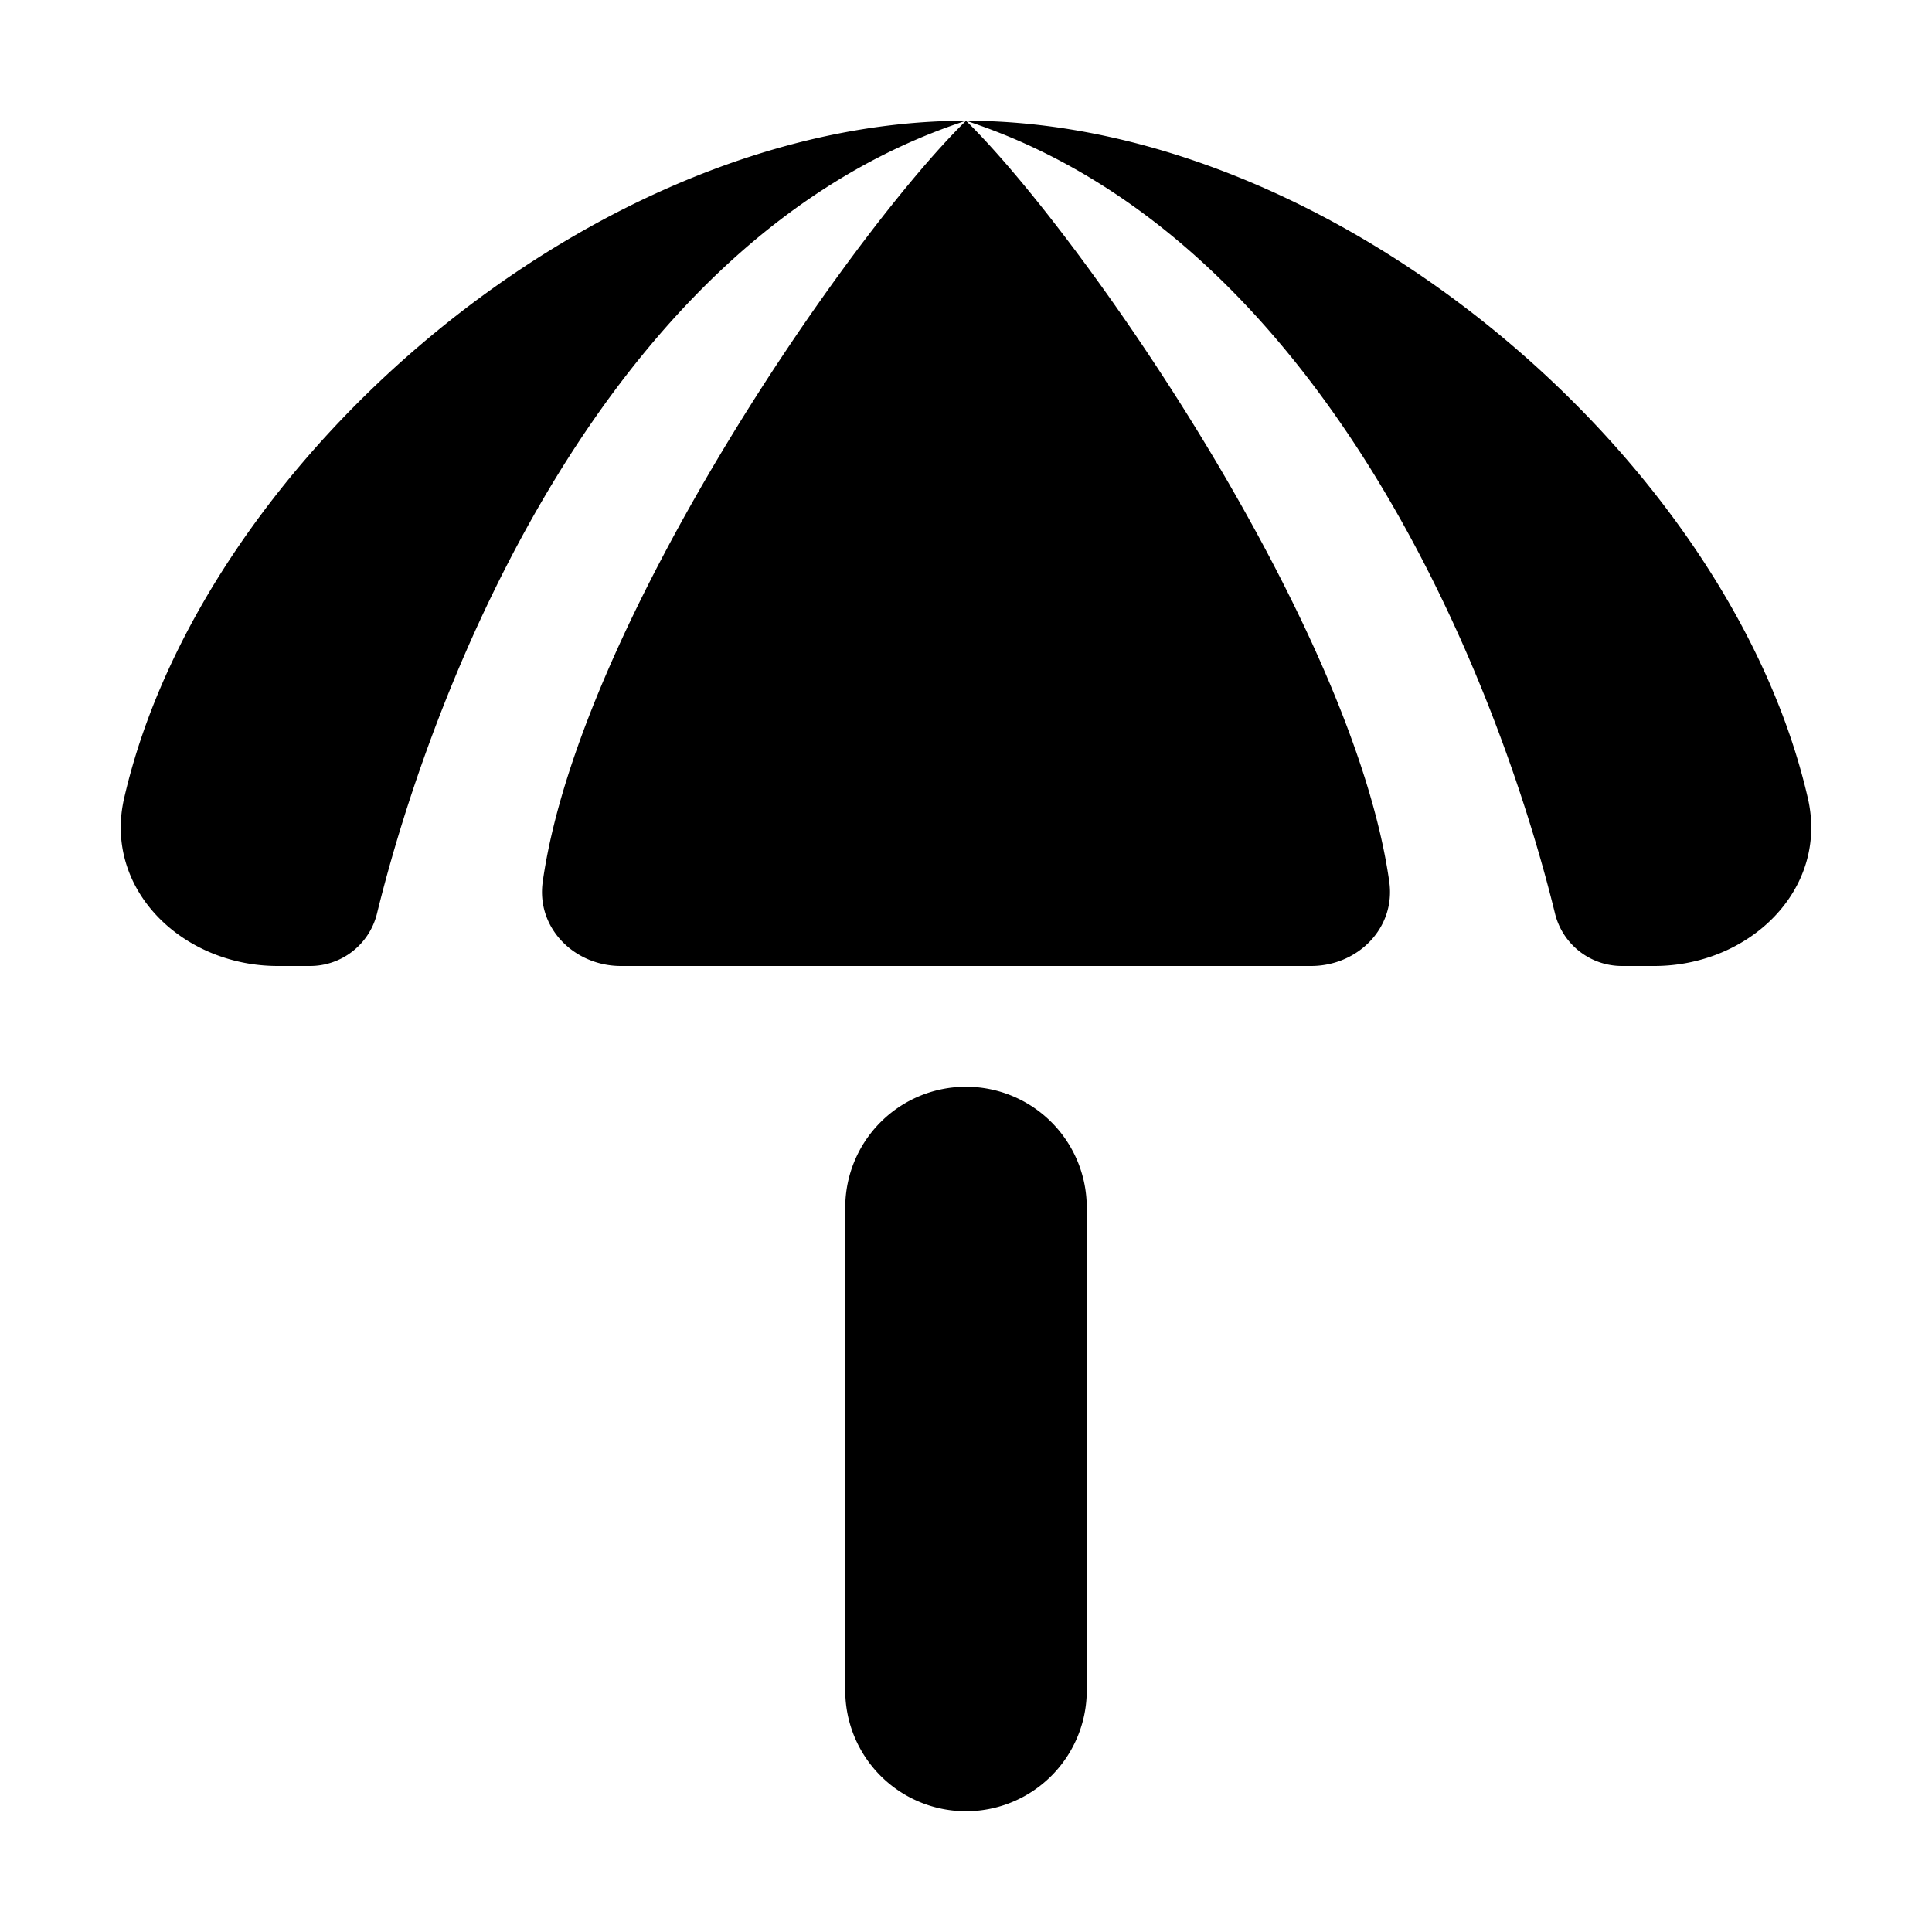 <svg xmlns="http://www.w3.org/2000/svg" viewBox="0 0 24 24"><path d="M12 1.5c-4.595 0-9.49 4.2-10.458 8.416C1.282 11.048 2.266 12 3.45 12h.4a.856.856 0 0 0 .833-.651C5.388 8.474 7.533 2.959 12 1.5zm0 0c4.468 1.46 6.612 6.974 7.317 9.849a.856.856 0 0 0 .833.651h.4c1.184 0 2.168-.952 1.908-2.084C21.49 5.7 16.595 1.5 12 1.5z"/><path d="M12 1.5c-1.445 1.416-4.807 6.26-5.258 9.454-.081.574.392 1.046.972 1.046h8.572c.58 0 1.053-.472.972-1.046C16.808 7.761 13.445 2.916 12 1.5zm0 12a1.5 1.5 0 0 0-1.5 1.5v6a1.5 1.5 0 0 0 3 0v-6a1.5 1.5 0 0 0-1.5-1.5z"/></svg>